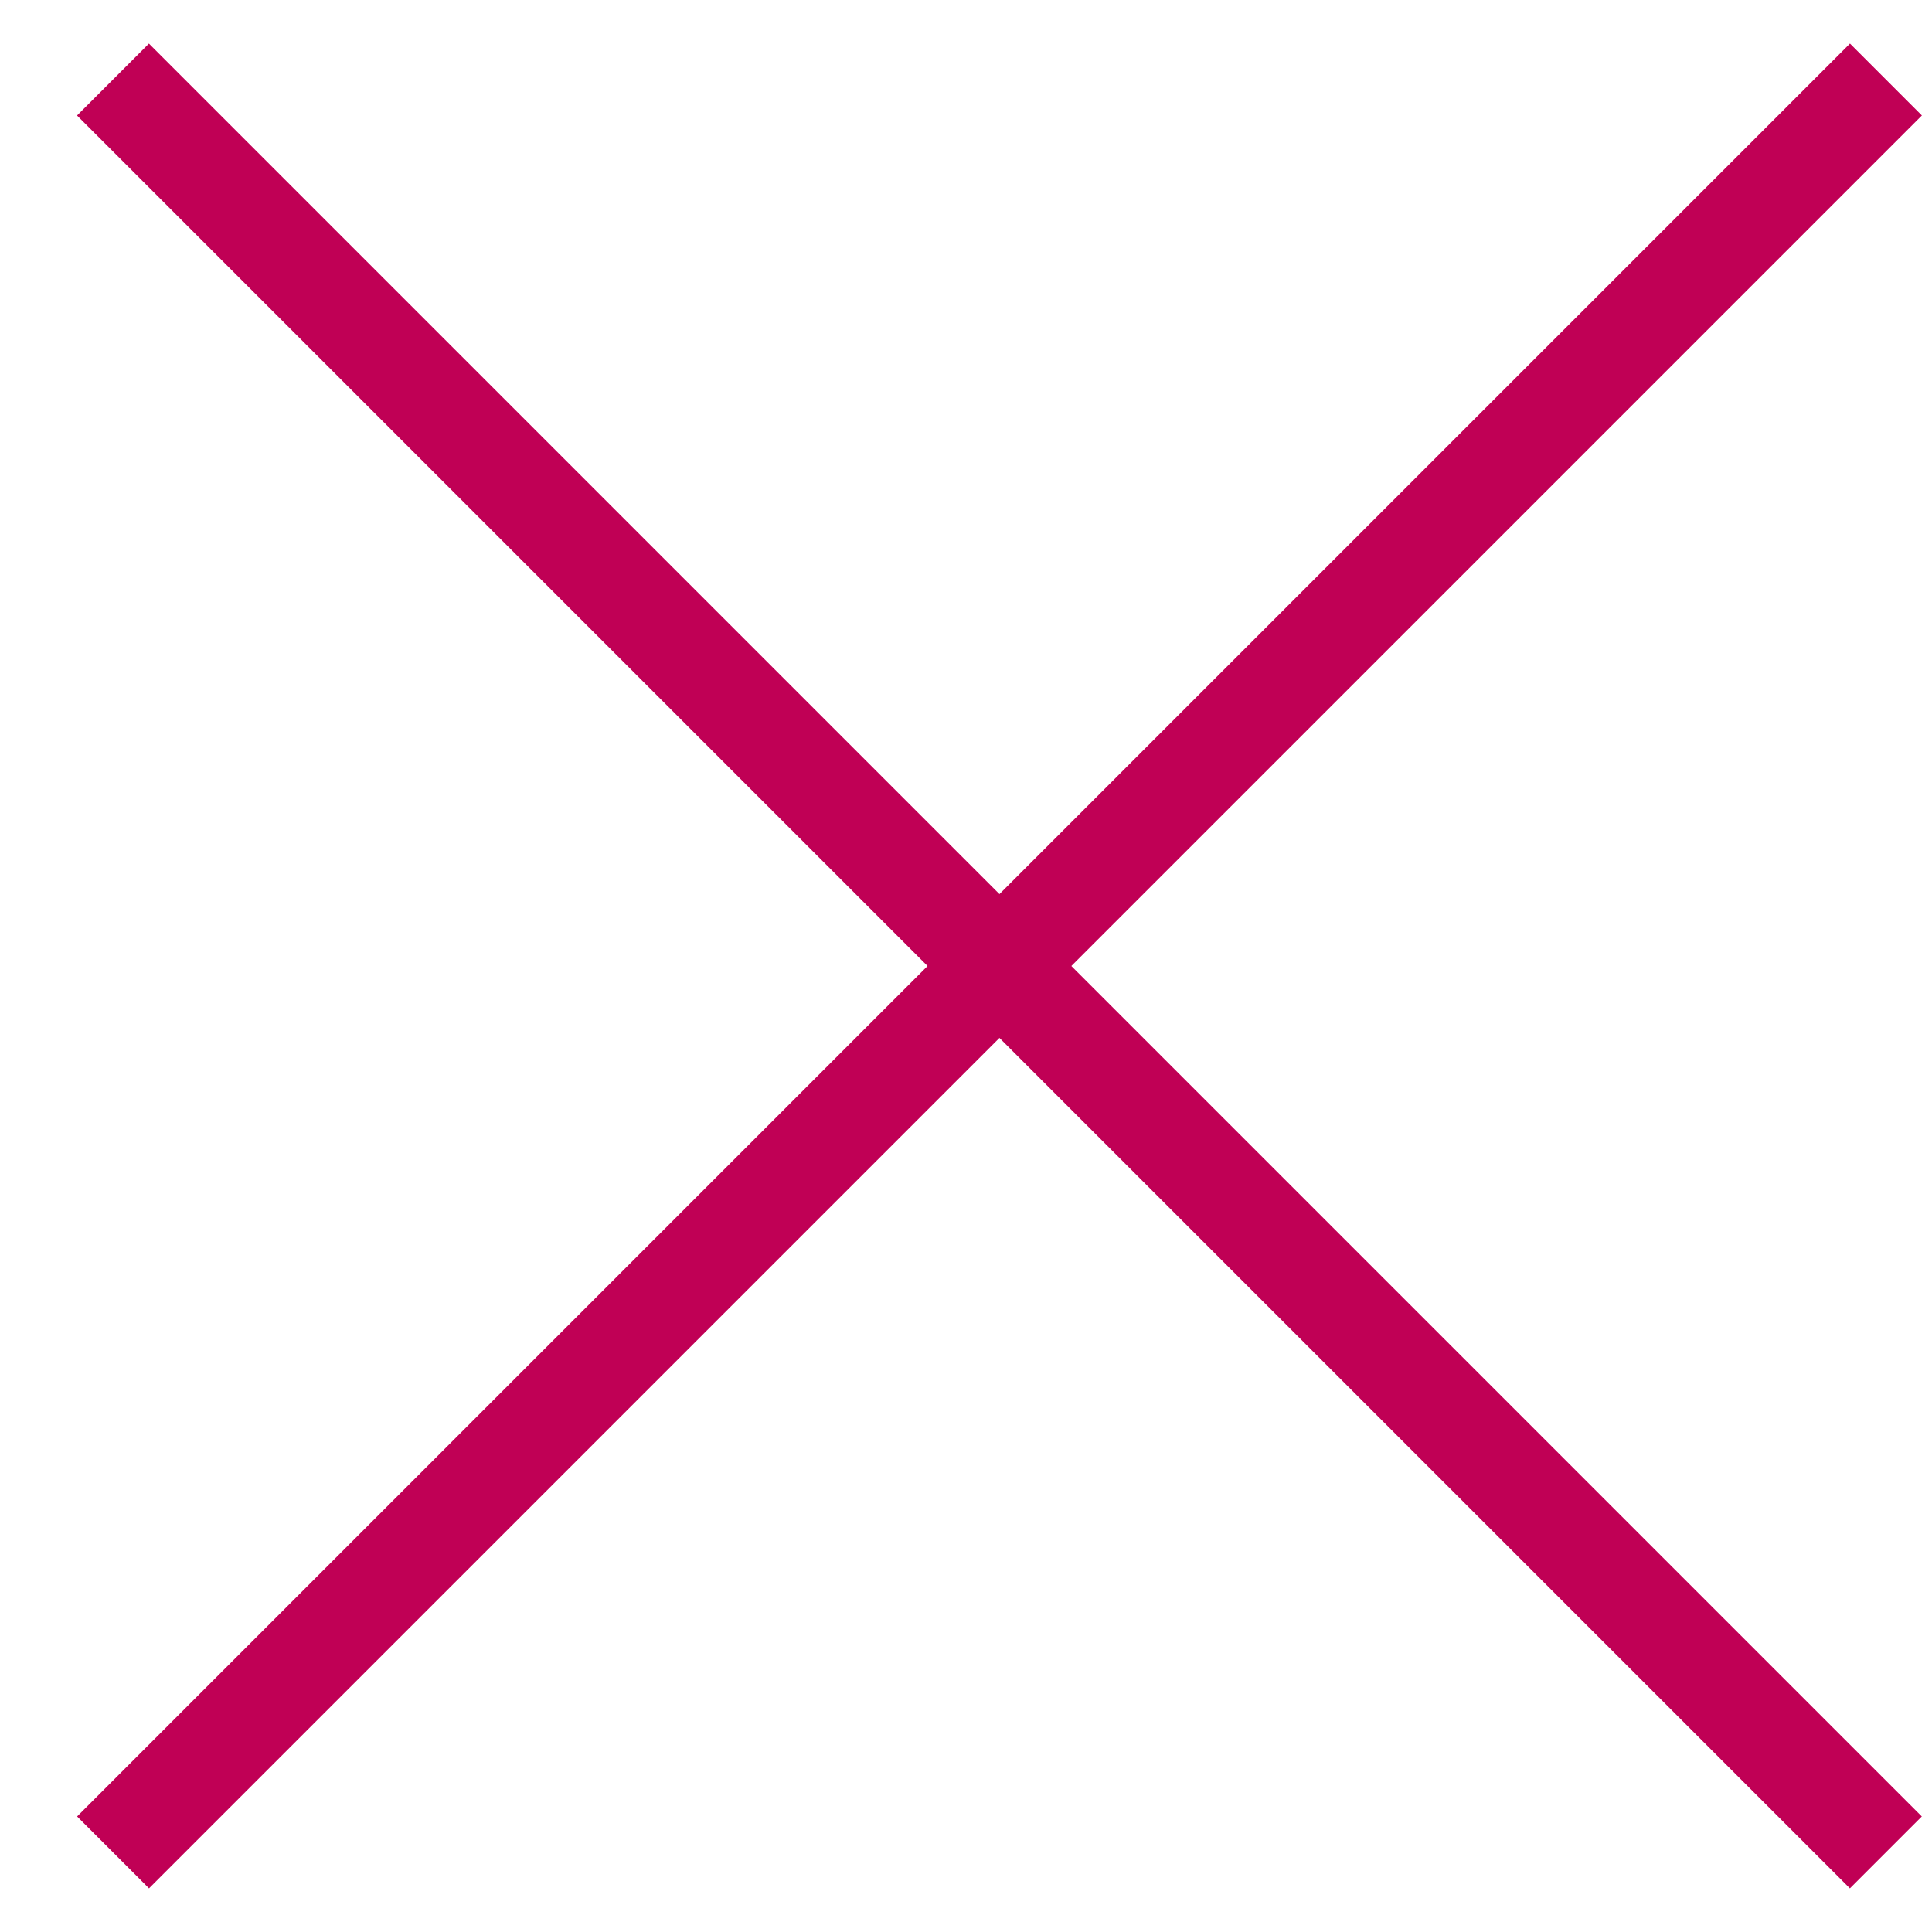 <?xml version="1.0" encoding="UTF-8"?>
<svg width="19px" height="19px" viewBox="0 0 19 19" version="1.1" xmlns="http://www.w3.org/2000/svg" xmlns:xlink="http://www.w3.org/1999/xlink">
    <title>Group 15</title>
    <g id="Symbols" stroke="none" stroke-width="1" fill="none" fill-rule="evenodd" stroke-linecap="square">
        <g id="Group-15" transform="translate(1, 0)" stroke="#C00055">
            <line x1="-3" y1="9.5" x2="20.657" y2="9.5" id="Line-Copy-2" transform="translate(8.829, 9.5) rotate(45) translate(-8.829, -9.5) "></line>
            <line x1="-3" y1="9.5" x2="20.657" y2="9.5" id="Line" transform="translate(8.829, 9.5) rotate(135) translate(-8.829, -9.5) "></line>
        </g>
    </g>
</svg>